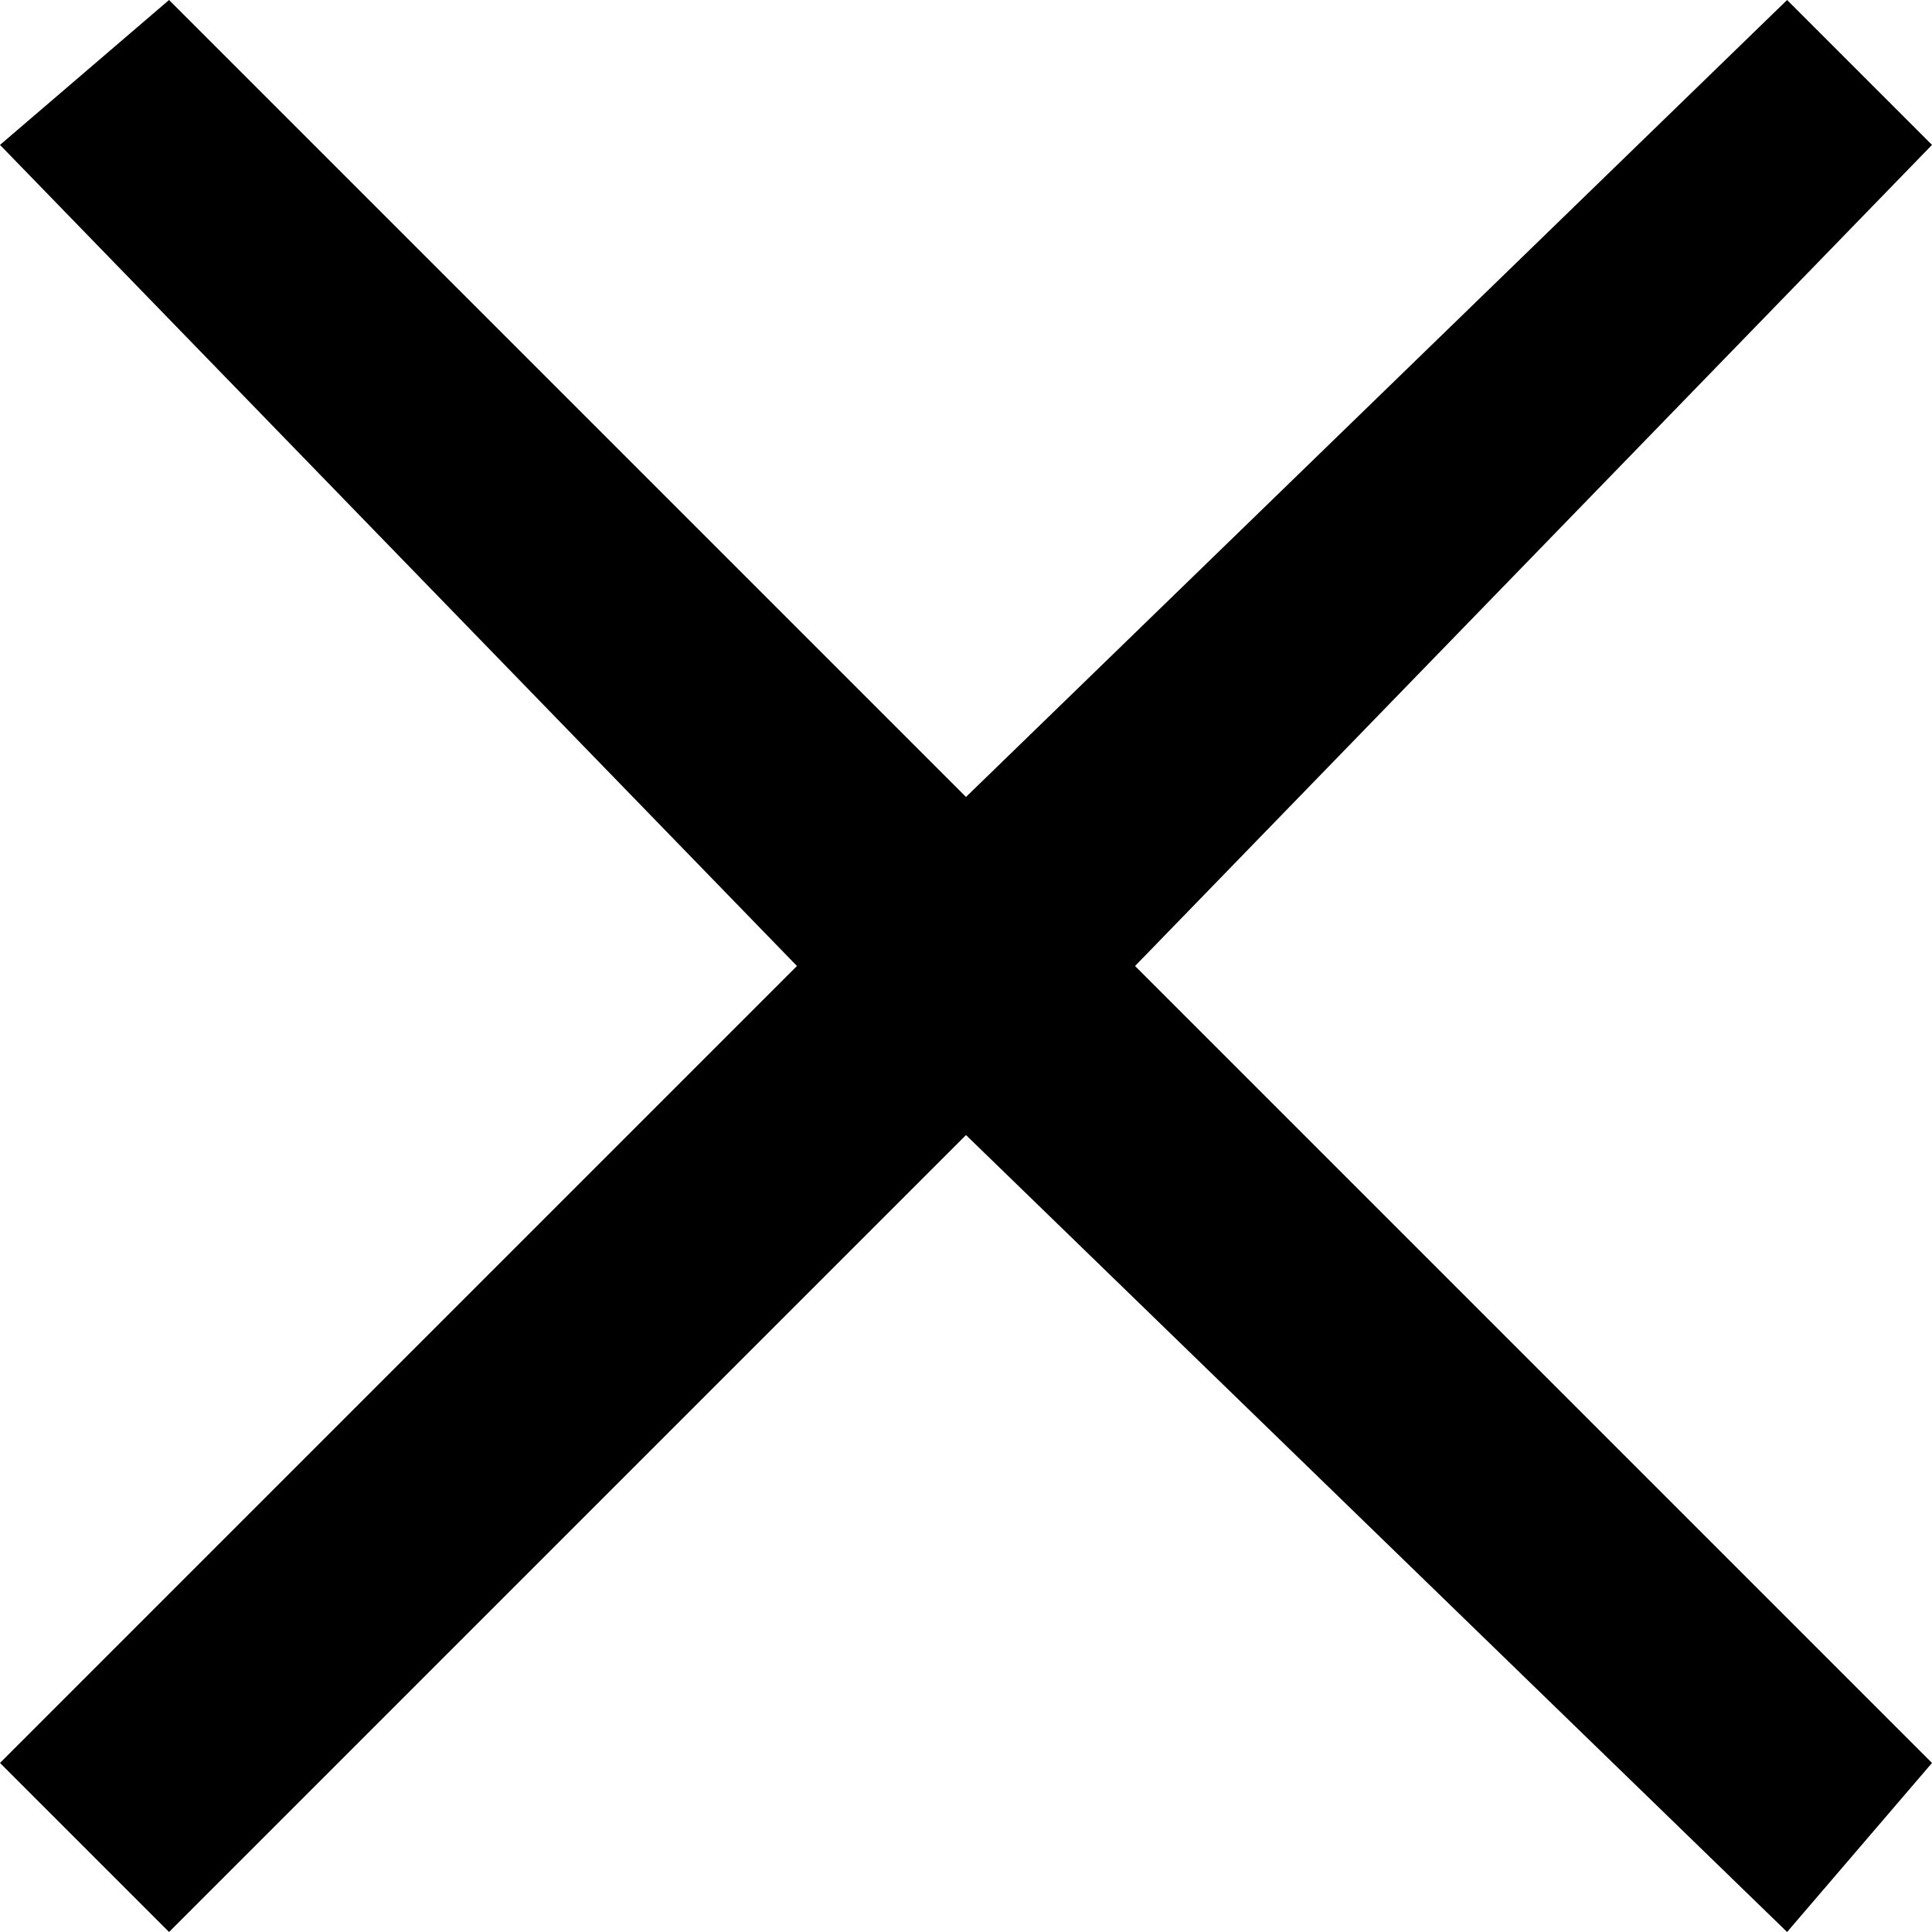 <?xml version="1.0" encoding="utf-8"?>
<!-- Generator: Adobe Illustrator 22.0.1, SVG Export Plug-In . SVG Version: 6.00 Build 0)  -->
<svg version="1.1" id="Layer_1" xmlns="http://www.w3.org/2000/svg" xmlns:xlink="http://www.w3.org/1999/xlink" x="0px" y="0px"
	 viewBox="0 0 8 8" style="enable-background:new 0 0 8 8;" xml:space="preserve">
<g>
	<polygon points="7.4,0 4,3.3 0.7,0 0,0.6 3.3,4 0,7.3 0.7,8 4,4.7 7.4,8 8,7.3 4.7,4 8,0.6 	"/>
</g>
</svg>
